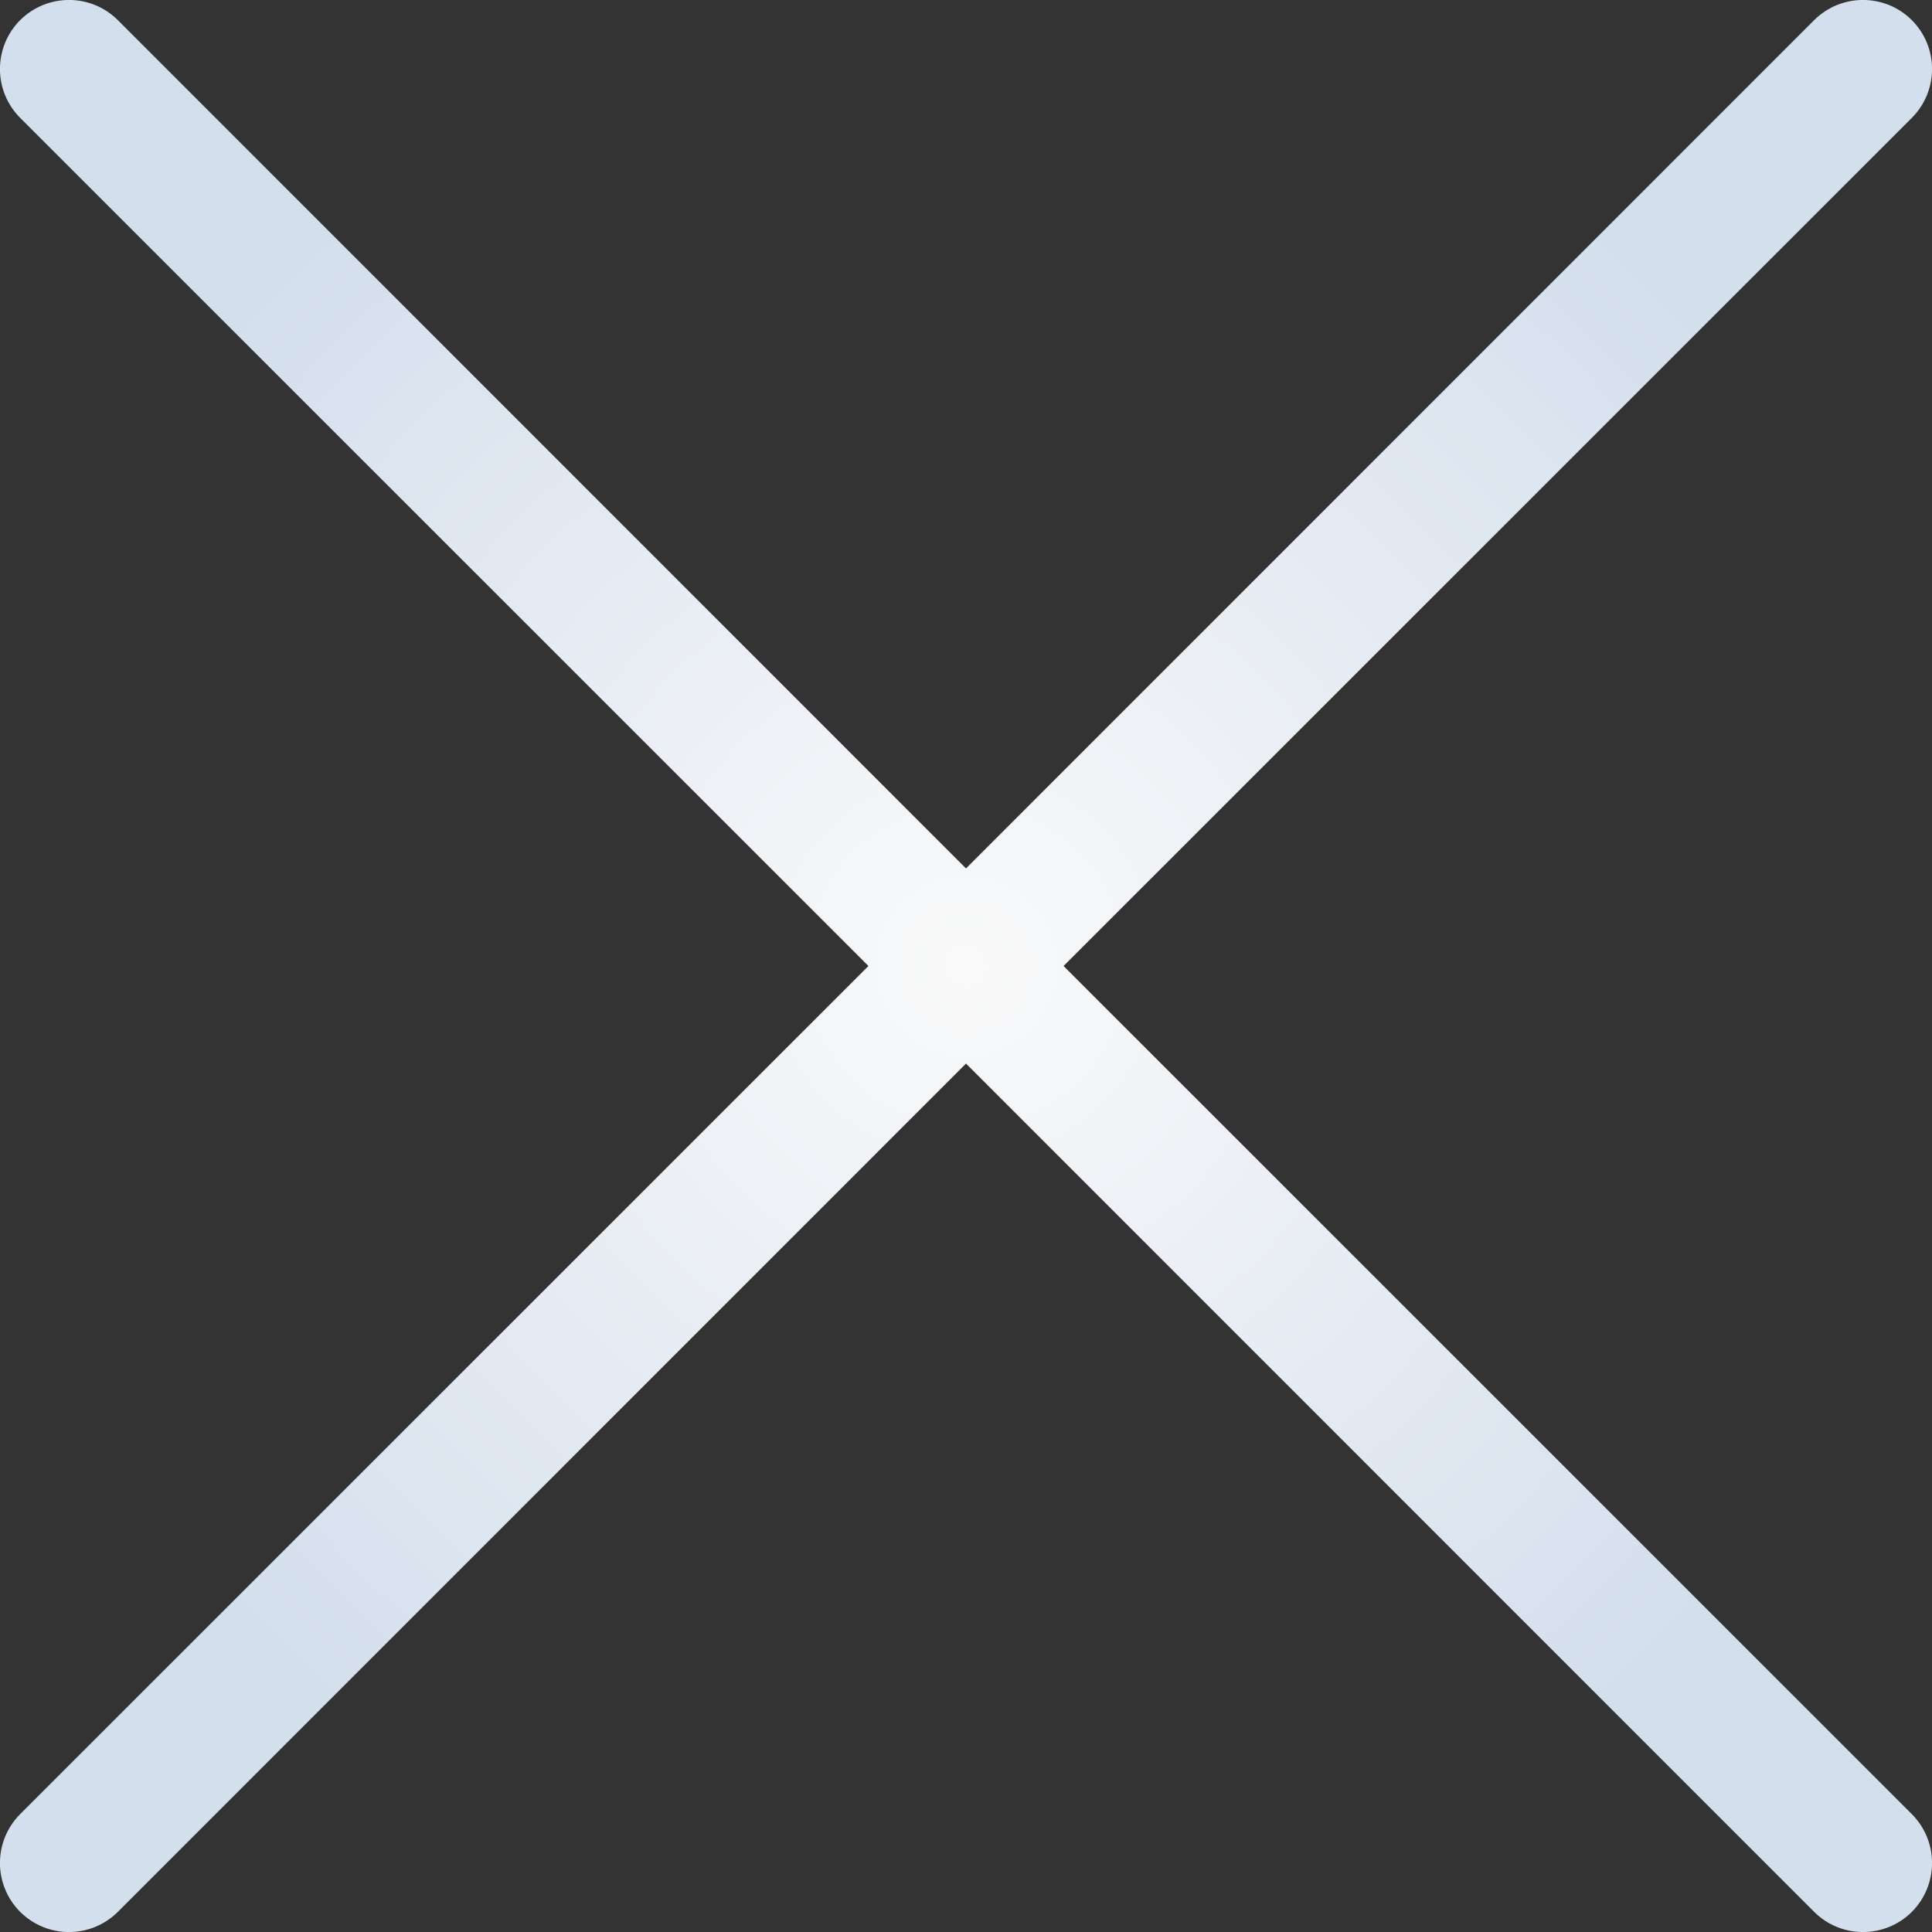 <svg width="14" height="14" viewBox="0 0 14 14" fill="none" xmlns="http://www.w3.org/2000/svg">
<rect x="0" y="0" width="14" height="14" fill="#333333" stroke="none"/>
<path d="M0.854 0.146C0.658 -0.049 0.342 -0.049 0.146 0.146C-0.049 0.342 -0.049 0.658 0.146 0.854L6.293 7L0.146 13.146C-0.049 13.342 -0.049 13.658 0.146 13.854C0.342 14.049 0.658 14.049 0.854 13.854L7 7.707L13.146 13.854C13.342 14.049 13.658 14.049 13.854 13.854C14.049 13.658 14.049 13.342 13.854 13.146L7.707 7L13.854 0.854C14.049 0.658 14.049 0.342 13.854 0.146C13.658 -0.049 13.342 -0.049 13.146 0.146L7 6.293L0.854 0.146Z" fill="url(#paint0_radial_684_13434)"/>
<defs>
<radialGradient id="paint0_radial_684_13434" cx="0" cy="0" r="1" gradientUnits="userSpaceOnUse" gradientTransform="translate(7 7) rotate(90) scale(7)">
<stop stop-color="#FAFAFA"/>
<stop offset="1" stop-color="#D4DFED"/>
</radialGradient>
</defs>
</svg>
